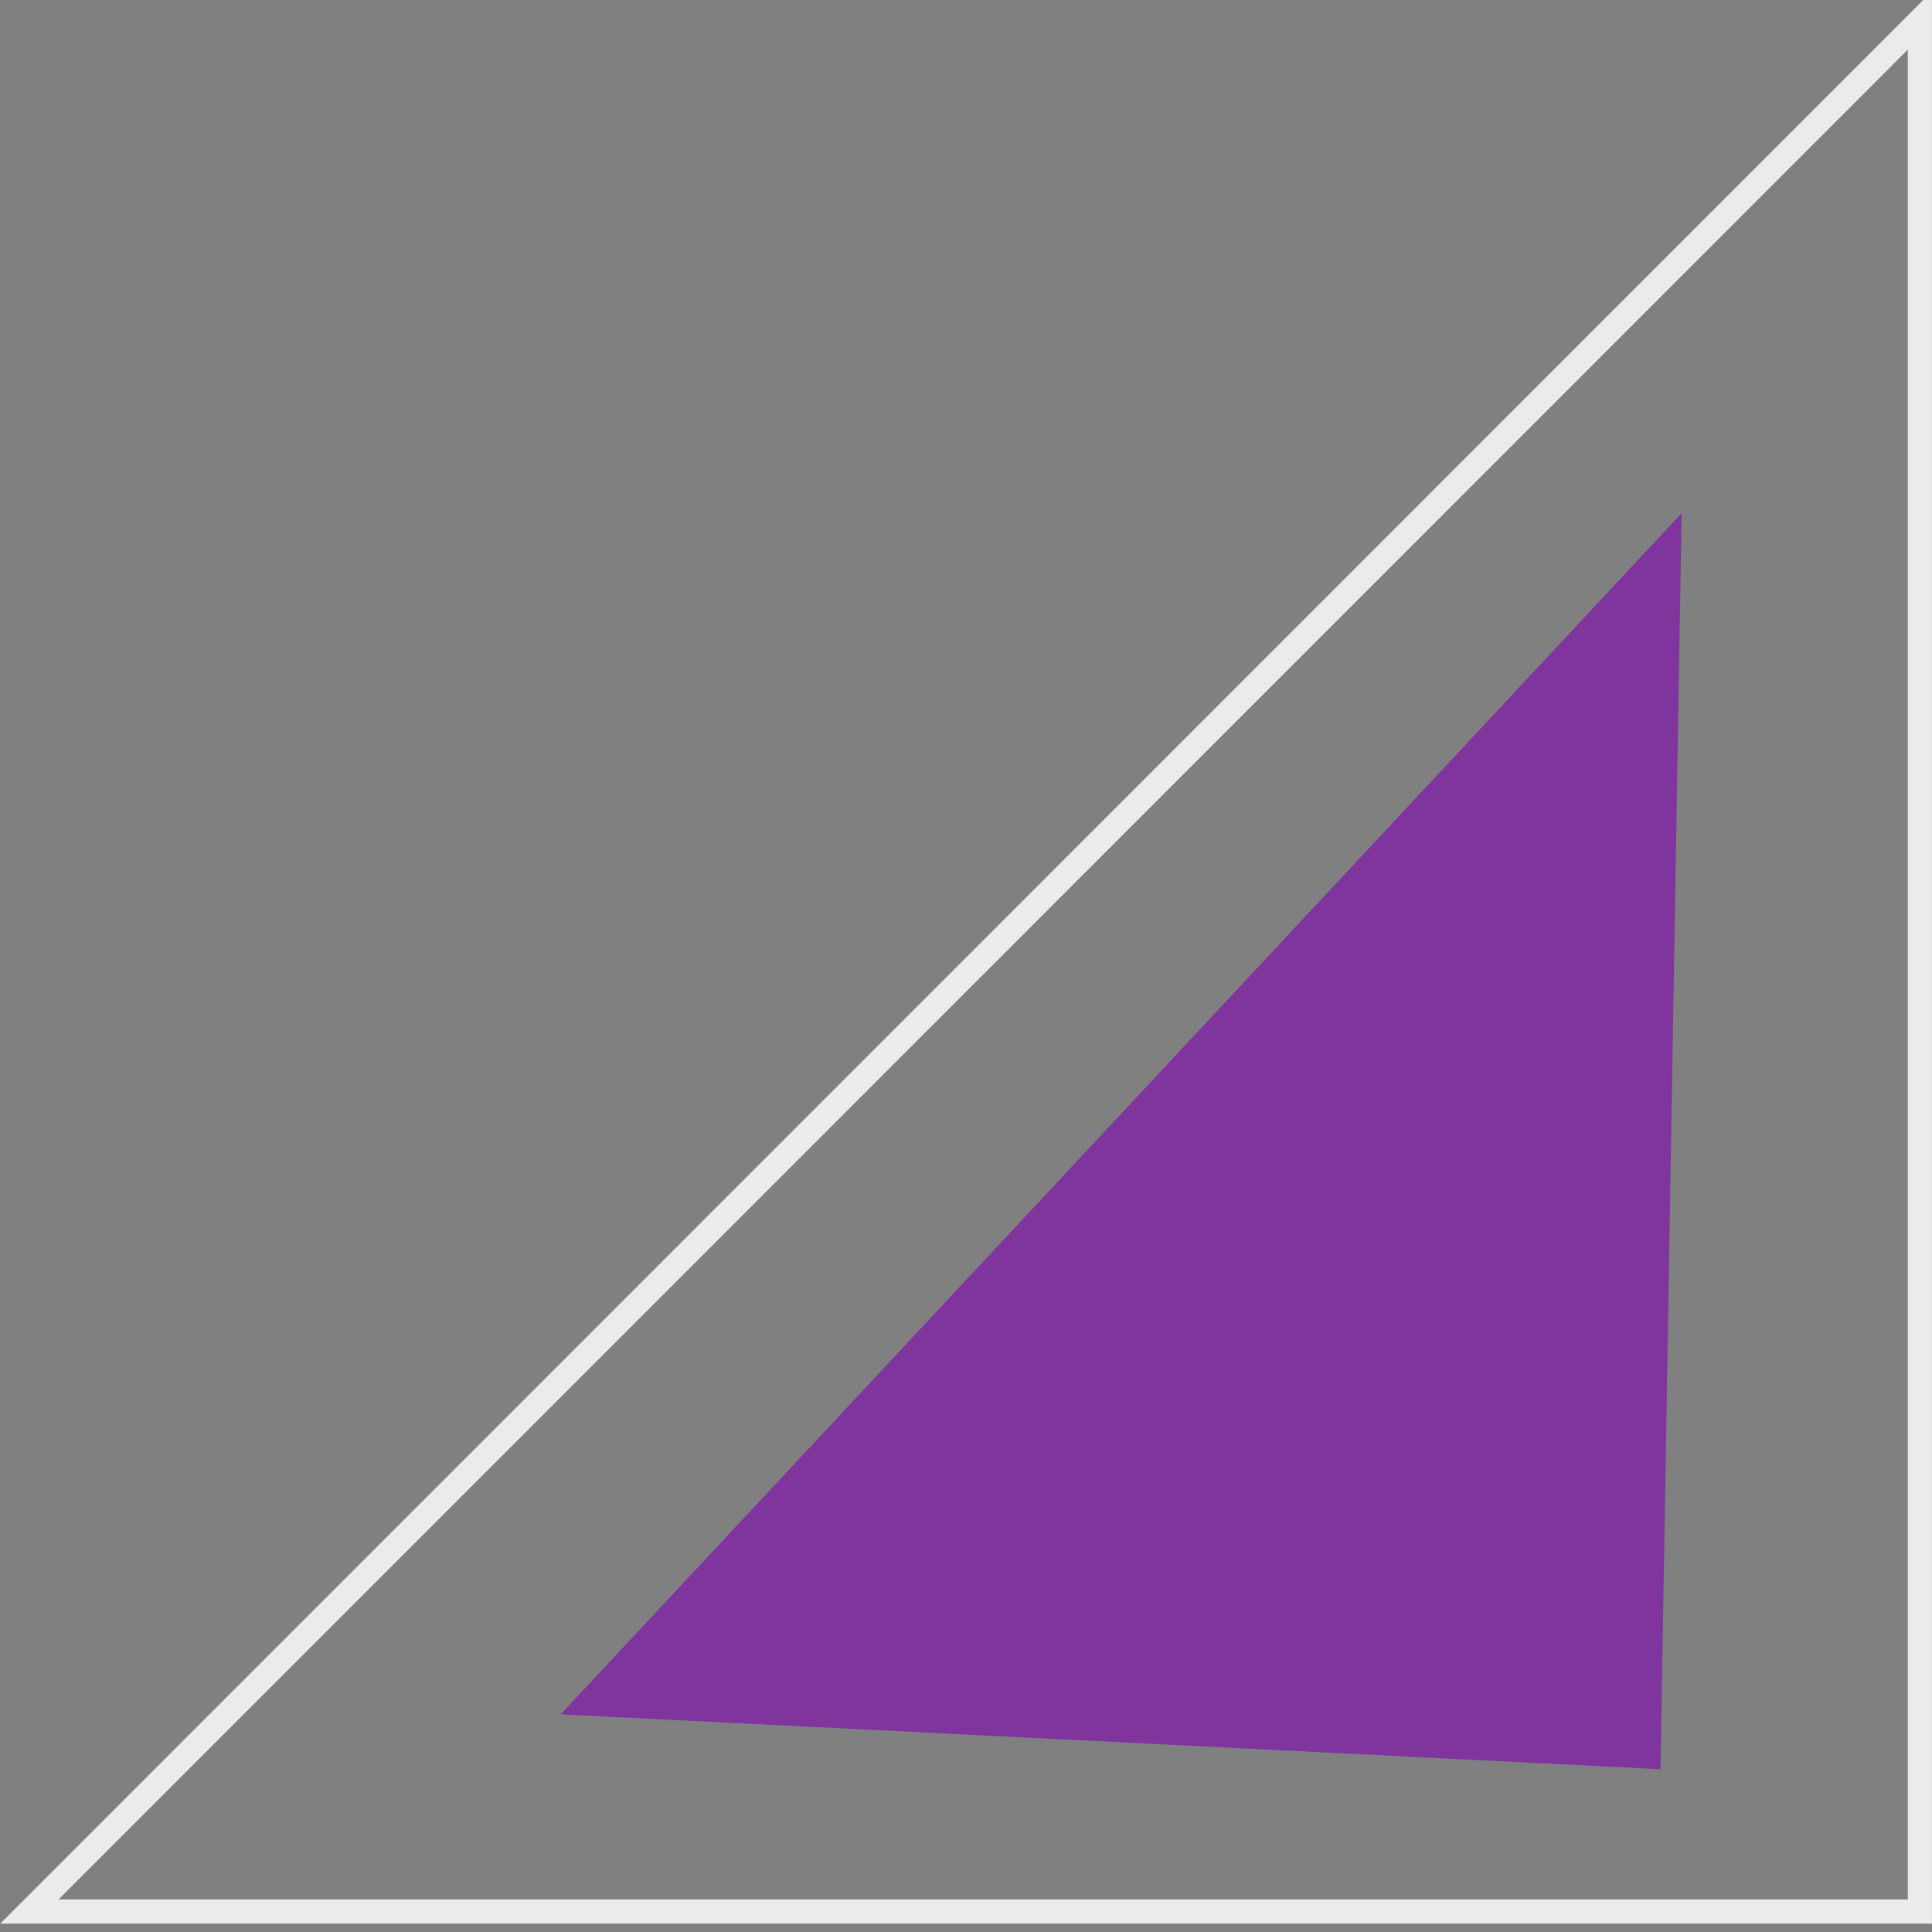 <?xml version="1.0" encoding="UTF-8" standalone="no"?>
<!DOCTYPE svg PUBLIC "-//W3C//DTD SVG 1.1//EN" "http://www.w3.org/Graphics/SVG/1.1/DTD/svg11.dtd">
<svg version="1.1" xmlns="http://www.w3.org/2000/svg" xmlns:xlink="http://www.w3.org/1999/xlink" preserveAspectRatio="xMidYMid meet" viewBox="0 0 640 640" width="640" height="640"><rect x="0" y="0" width="640" height="640" fill="#808080" stroke="none"/><defs><path d="M418.25 224.59C423.27 219.57 428.22 214.62 433.1 209.74C525.78 117.03 593.41 49.38 635.98 6.79C635.98 48.55 635.98 257.36 635.98 633.21C260.24 633.21 51.5 633.21 9.75 633.21C172.53 470.38 306.11 336.76 410.48 232.36C413.09 229.75 415.68 227.16 418.25 224.59Z" id="f1NJxnVLhx"></path><path d="M550.07 586.08L557.06 170L185.73 567.9L550.07 586.08Z" id="b2GDGdg3Mh"></path></defs><g><g><g><use xlink:href="#f1NJxnVLhx" opacity="1" fill="#f2e5e5" fill-opacity="0"></use><g><use xlink:href="#f1NJxnVLhx" opacity="1" fill-opacity="0" stroke="#ebebeb" stroke-width="8" stroke-opacity="1"></use></g></g><g><use xlink:href="#b2GDGdg3Mh" opacity="0.13" fill="#80349e" fill-opacity="1"></use></g></g></g></svg>